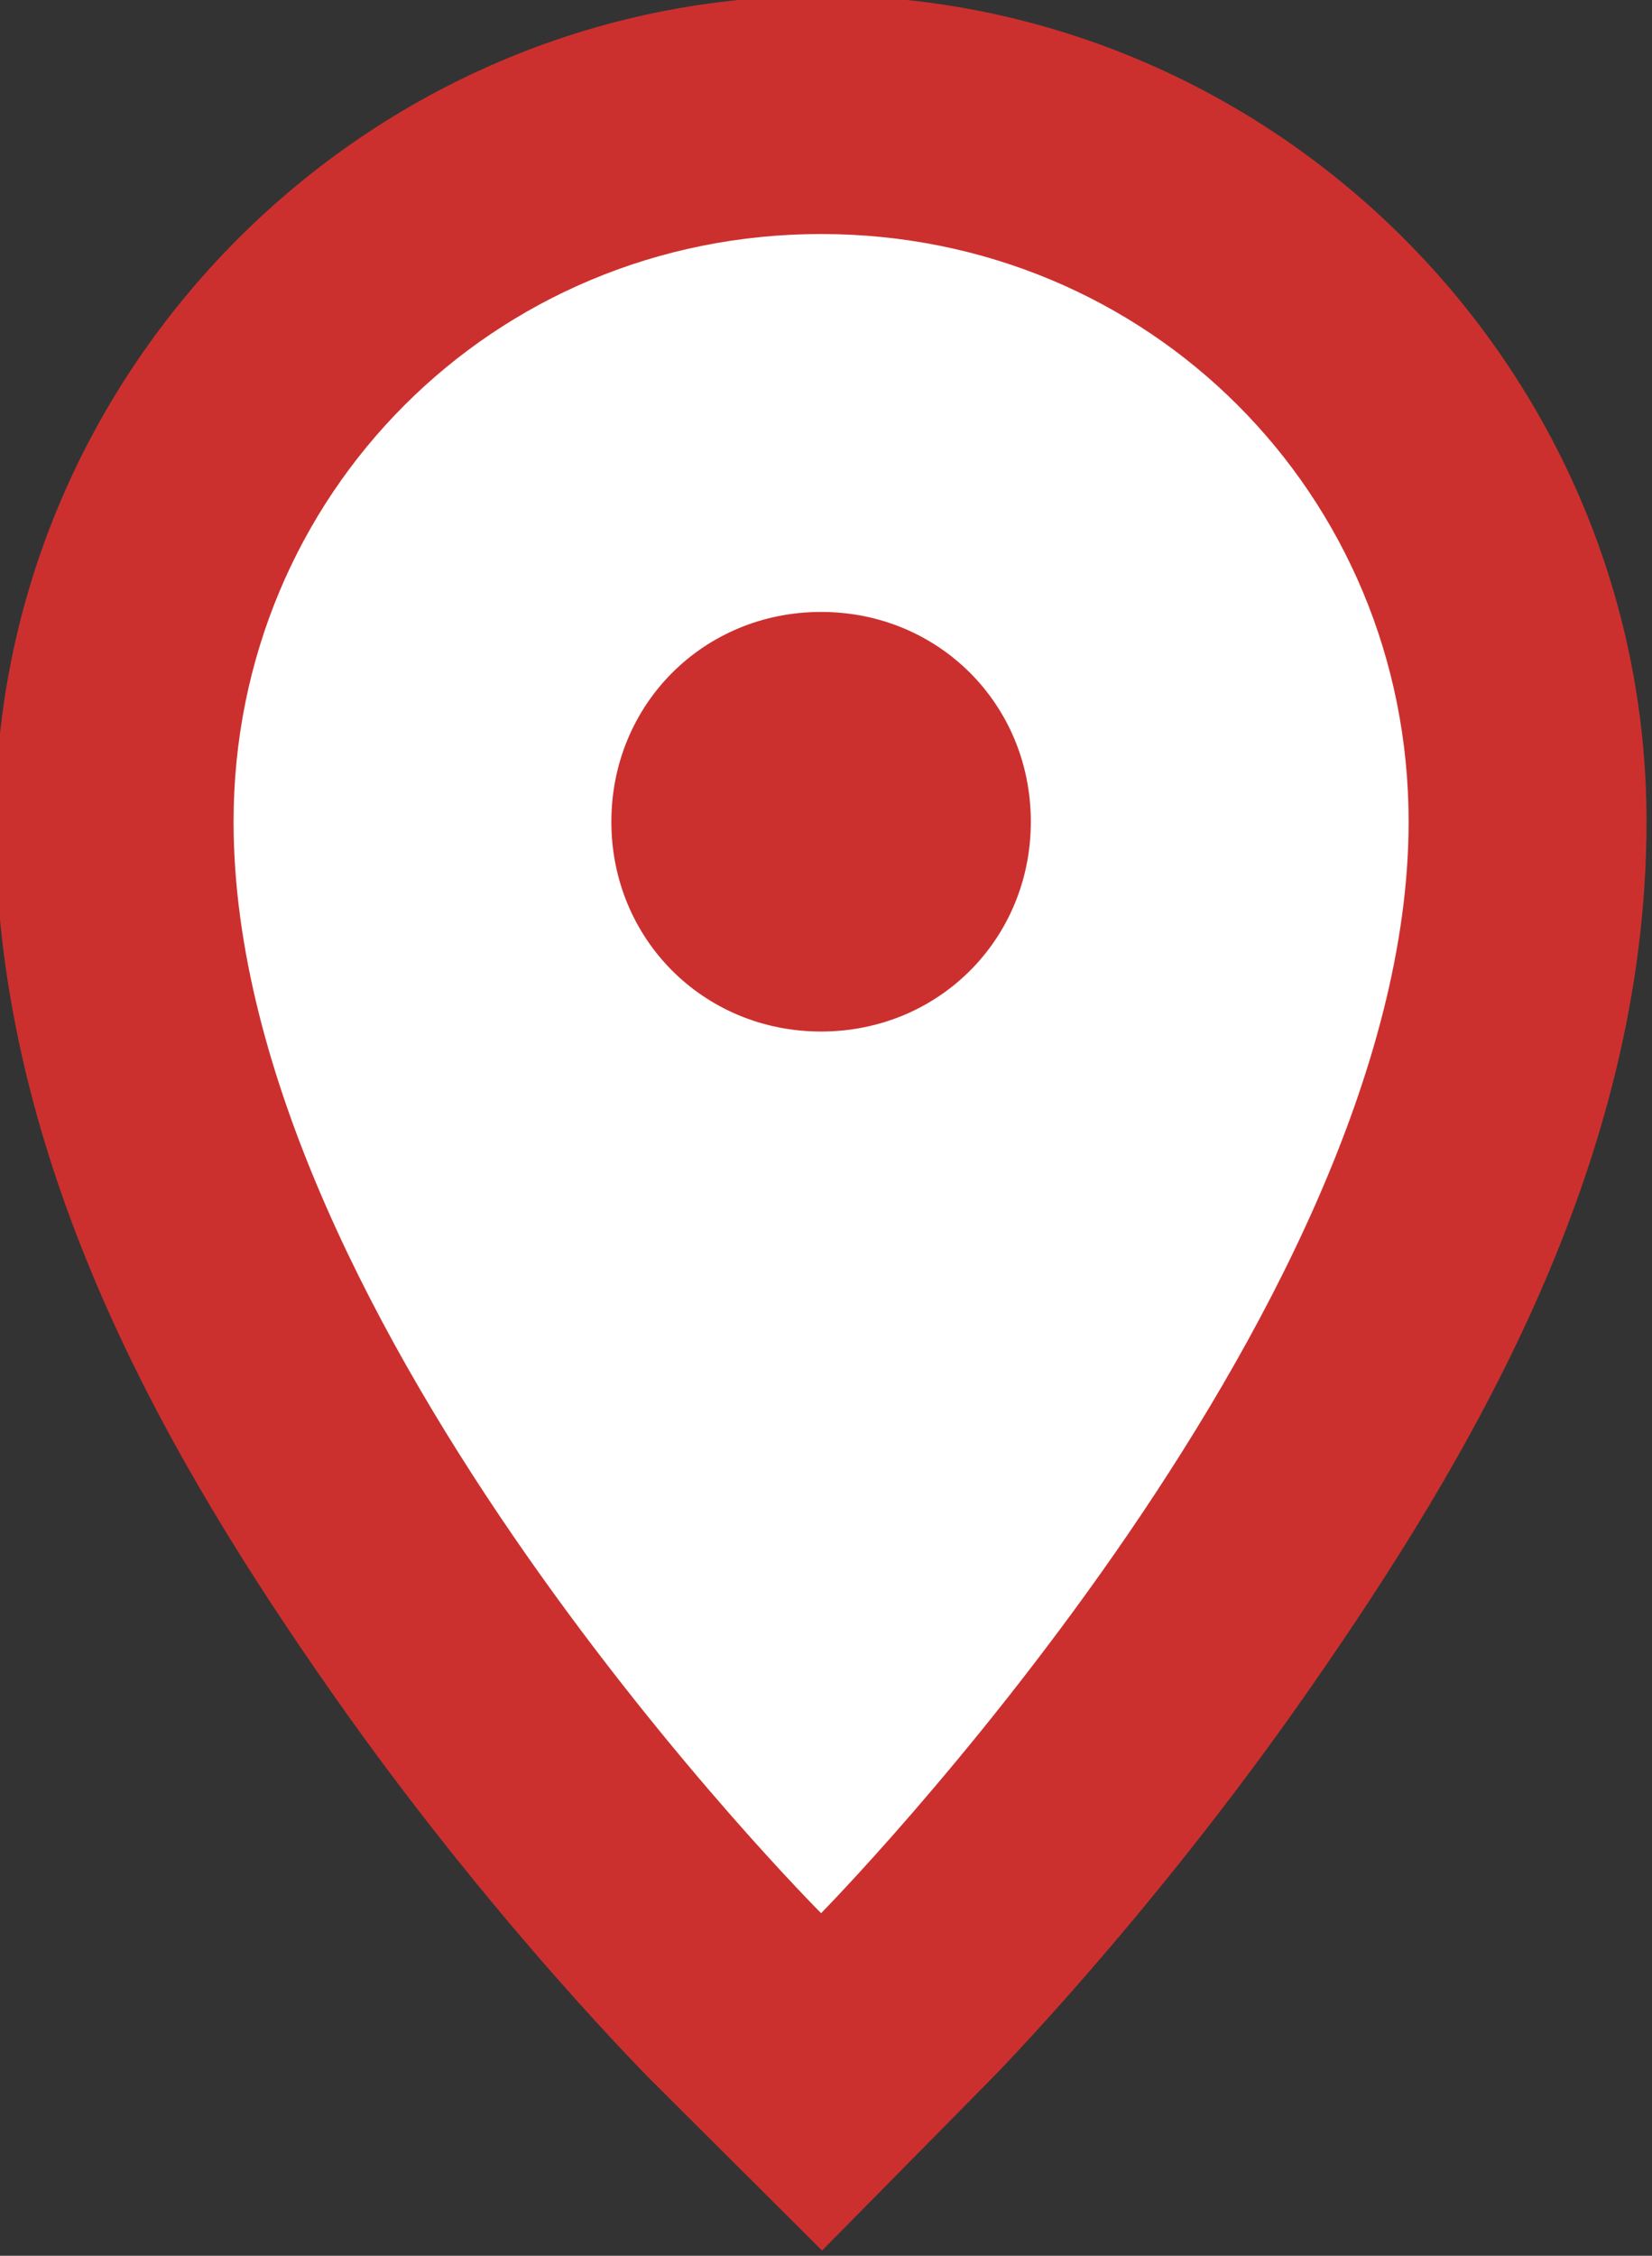 <?xml version="1.0" encoding="UTF-8" standalone="no"?>
<!-- Created with Inkscape (http://www.inkscape.org/) -->

<svg
   width="6.944mm"
   height="9.479mm"
   viewBox="0 0 6.944 9.479"
   version="1.1"
   id="svg1"
   xml:space="preserve"
   inkscape:version="1.3.2 (091e20e, 2023-11-25, custom)"
   sodipodi:docname="location.svg"
   xmlns:inkscape="http://www.inkscape.org/namespaces/inkscape"
   xmlns:sodipodi="http://sodipodi.sourceforge.net/DTD/sodipodi-0.dtd"
   xmlns="http://www.w3.org/2000/svg"
   xmlns:svg="http://www.w3.org/2000/svg"><rect x="0" y="0" width="6.944" height="9.479" fill="#333333" stroke="none"/><sodipodi:namedview
     id="namedview1"
     pagecolor="#ffffff"
     bordercolor="#000000"
     borderopacity="0.25"
     inkscape:showpageshadow="2"
     inkscape:pageopacity="0.0"
     inkscape:pagecheckerboard="0"
     inkscape:deskcolor="#d1d1d1"
     inkscape:document-units="mm"
     inkscape:zoom="0.97890839"
     inkscape:cx="-51.077303"
     inkscape:cy="104.70847"
     inkscape:window-width="1920"
     inkscape:window-height="991"
     inkscape:window-x="-9"
     inkscape:window-y="-9"
     inkscape:window-maximized="1"
     inkscape:current-layer="layer1" /><defs
     id="defs1" /><g
     inkscape:label="Layer 1"
     inkscape:groupmode="layer"
     id="layer1"
     transform="translate(-89.694,-187.325)"><g
       id="path1"
       inkscape:label="konum"
       transform="matrix(0.8,0,0,0.8,49.931,150.258)"><path
         id="path4"
         style="color:#000000;fill:#cc302e;-inkscape-stroke:none;paint-order:stroke fill markers"
         d="m 54.017,46.312 c -2.382,0 -4.338,1.955 -4.338,4.338 0,1.809 0.93,3.378 1.769,4.576 0.839,1.199 1.684,2.041 1.684,2.041 l 0.891,0.888 0.885,-0.897 c 0,0 0.84,-0.85 1.677,-2.053 0.837,-1.202 1.77,-2.762 1.77,-4.557 0,-2.382 -1.956,-4.338 -4.338,-4.338 z m -1.033,6.252 c 0.333,0.184 0.636,0.438 1.033,0.438 0.396,0 0.697,-0.253 1.029,-0.436 -0.215,0.435 -0.238,0.819 -0.512,1.211 -0.262,0.376 -0.296,0.368 -0.521,0.64 -0.223,-0.267 -0.257,-0.258 -0.516,-0.627 -0.275,-0.393 -0.298,-0.79 -0.514,-1.227 z"
         inkscape:label="konumdisi" /><path
         style="color:#000000;fill:#ffffff;-inkscape-stroke:none;paint-order:stroke fill markers"
         d="m 54.018,47.563 c -1.72,0 -3.087,1.367 -3.087,3.087 0,2.646 3.087,5.733 3.087,5.733 0,0 3.087,-3.131 3.087,-5.733 0,-1.72 -1.367,-3.087 -3.087,-3.087 z m 0,4.189 c -0.617,0 -1.102,-0.485 -1.102,-1.102 0,-0.617 0.485,-1.102 1.102,-1.102 0.617,0 1.102,0.485 1.102,1.102 0,0.617 -0.485,1.102 -1.102,1.102 z"
         id="path5"
         inkscape:label="konumici" /></g></g></svg>
